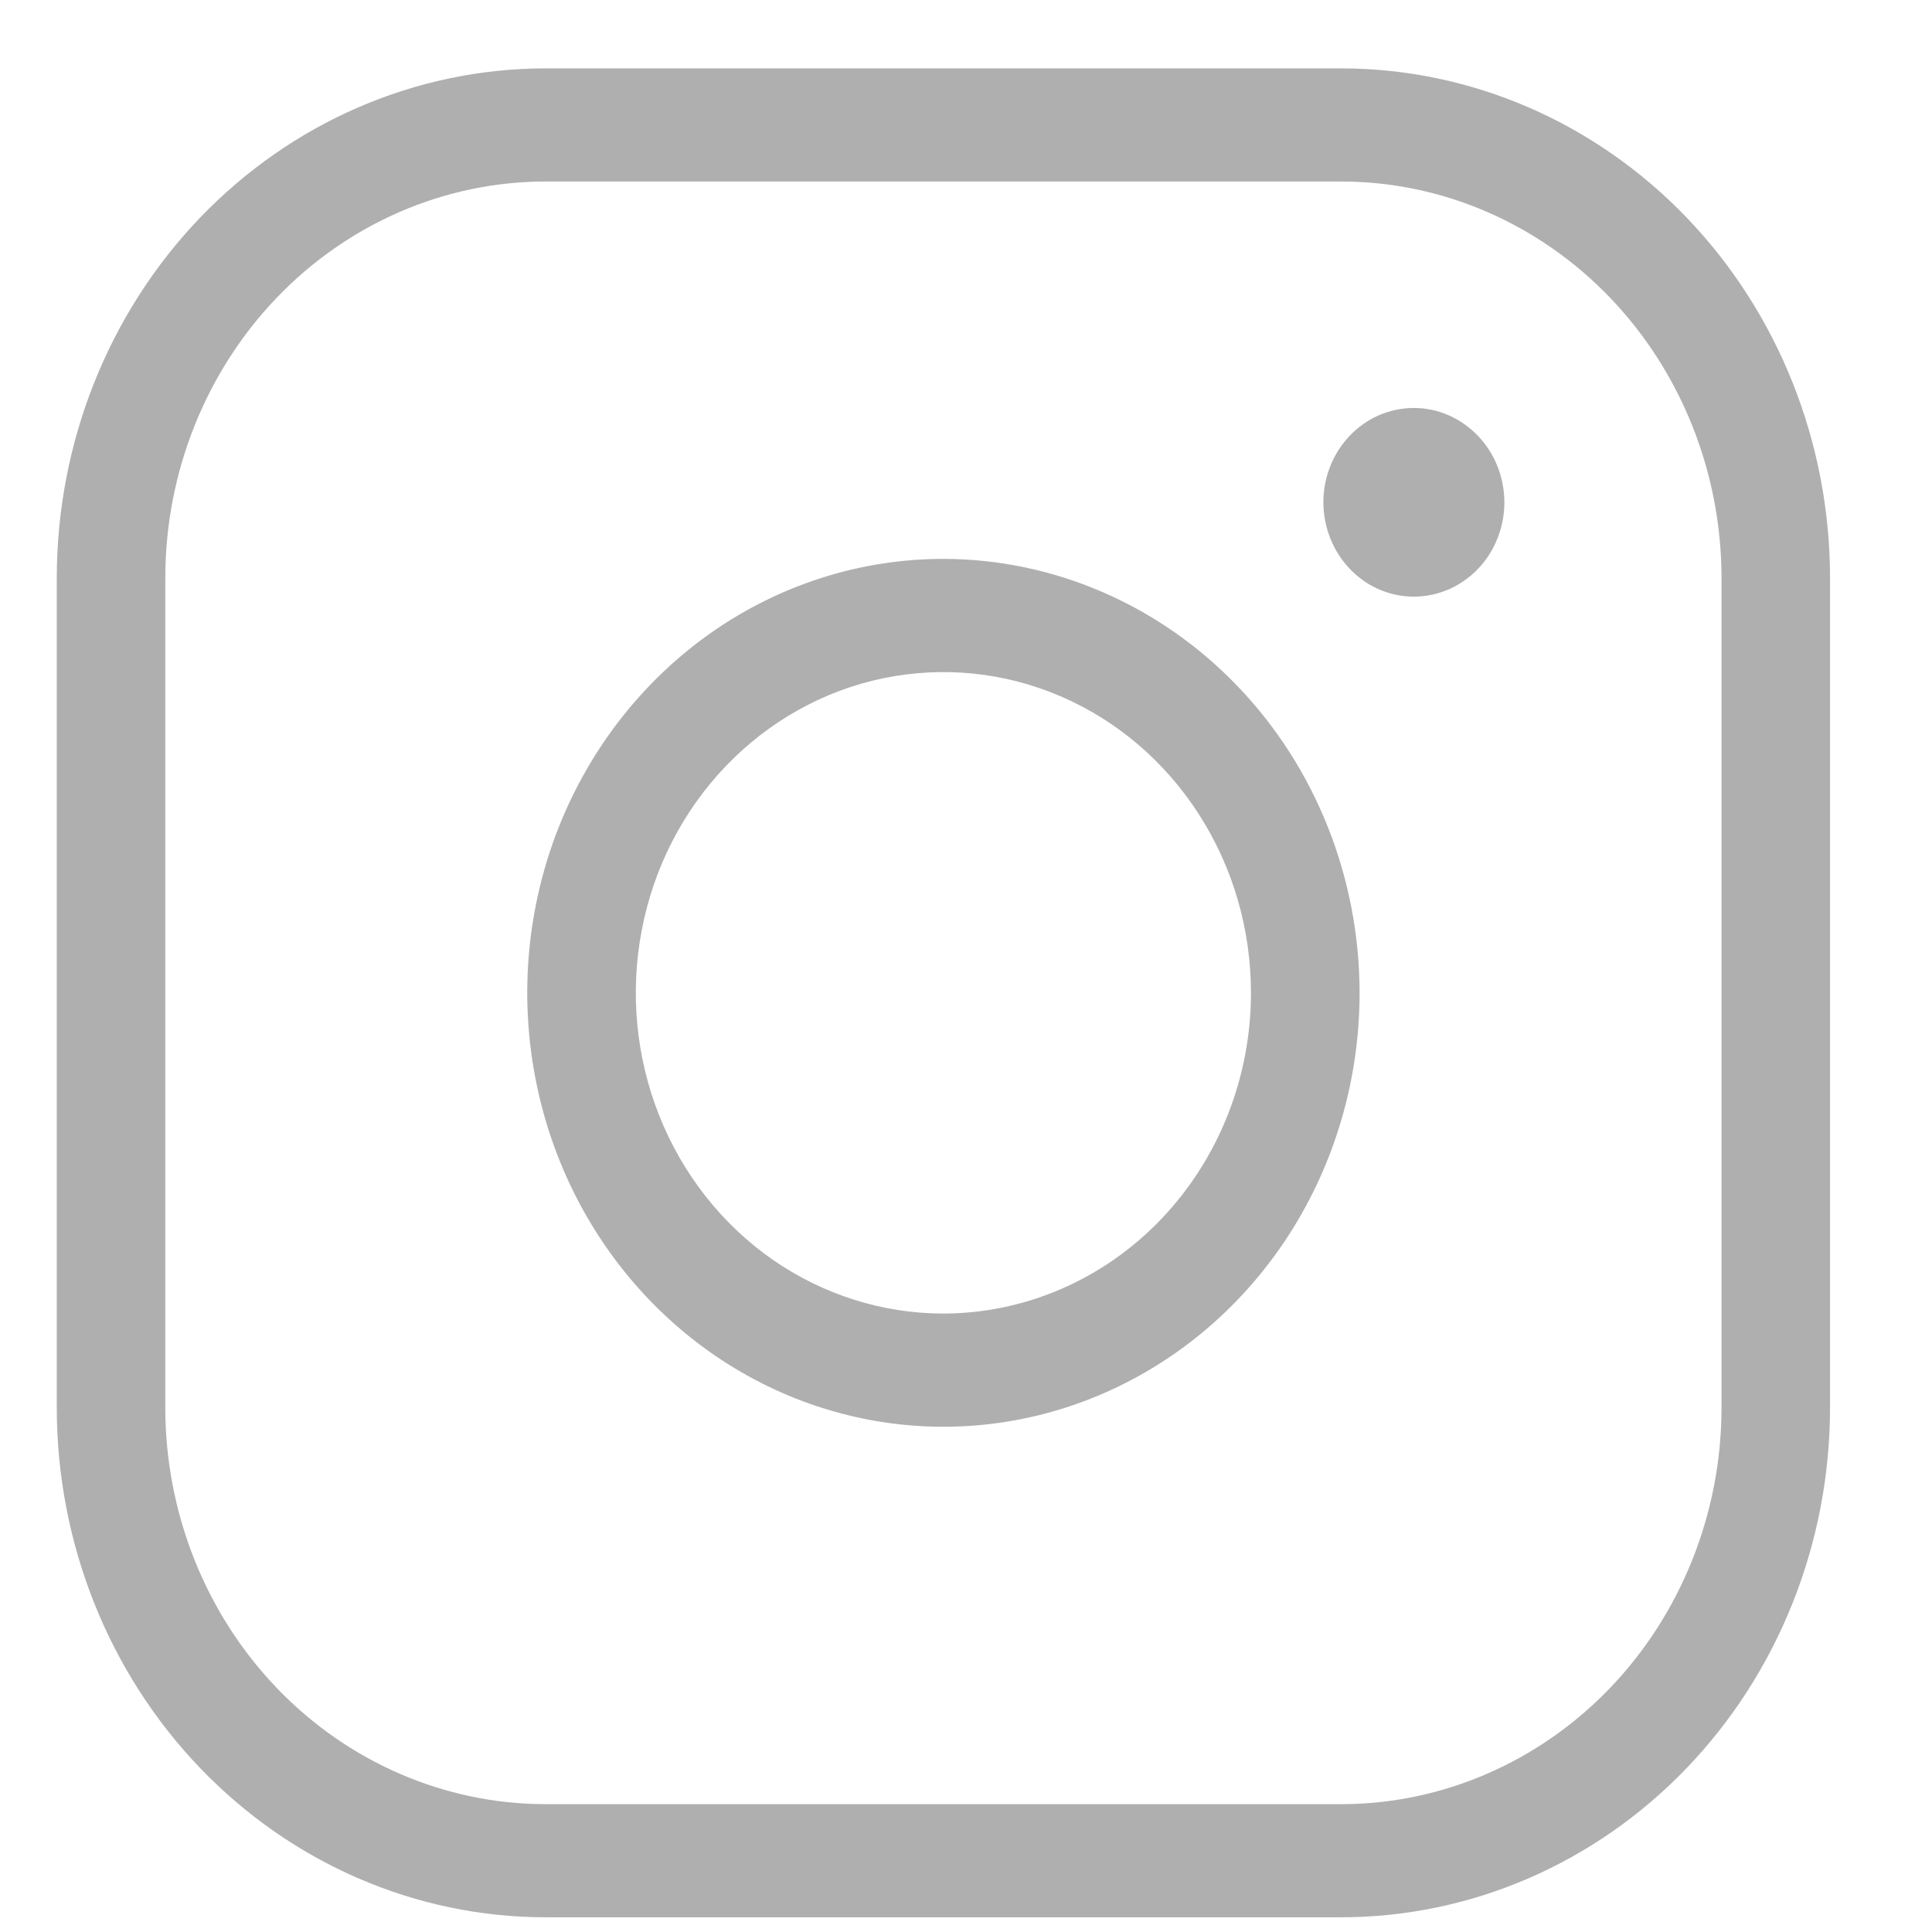 <svg width="18" height="18" viewBox="0 0 18 18" fill="none" xmlns="http://www.w3.org/2000/svg">
<path d="M8.789 5.207C8.023 5.207 7.273 5.444 6.635 5.888C5.998 6.333 5.501 6.964 5.207 7.703C4.914 8.442 4.837 9.254 4.987 10.039C5.136 10.823 5.505 11.543 6.048 12.109C6.59 12.674 7.281 13.059 8.033 13.215C8.785 13.371 9.565 13.291 10.273 12.985C10.982 12.679 11.587 12.161 12.014 11.496C12.44 10.831 12.667 10.05 12.667 9.25C12.666 8.178 12.257 7.15 11.53 6.393C10.803 5.635 9.817 5.208 8.789 5.207ZM8.789 12.238C8.223 12.238 7.669 12.063 7.197 11.735C6.726 11.406 6.359 10.94 6.142 10.394C5.925 9.848 5.868 9.247 5.979 8.667C6.089 8.087 6.362 7.555 6.763 7.137C7.164 6.719 7.674 6.434 8.23 6.319C8.786 6.204 9.363 6.263 9.886 6.489C10.41 6.715 10.857 7.098 11.172 7.59C11.487 8.081 11.655 8.659 11.655 9.25C11.655 10.042 11.352 10.802 10.815 11.362C10.278 11.922 9.549 12.237 8.789 12.238ZM12.498 0.637H5.081C3.874 0.638 2.717 1.139 1.864 2.028C1.01 2.918 0.53 4.125 0.529 5.383V13.117C0.53 14.376 1.01 15.582 1.864 16.472C2.717 17.361 3.874 17.862 5.081 17.863H12.498C13.705 17.862 14.862 17.361 15.715 16.472C16.569 15.582 17.049 14.376 17.05 13.117V5.383C17.049 4.125 16.569 2.918 15.715 2.028C14.862 1.139 13.705 0.638 12.498 0.637ZM16.039 13.117C16.038 14.096 15.664 15.034 15.001 15.726C14.337 16.418 13.437 16.808 12.498 16.809H5.081C4.142 16.808 3.242 16.418 2.578 15.726C1.915 15.034 1.541 14.096 1.54 13.117V5.383C1.541 4.404 1.915 3.466 2.578 2.774C3.242 2.082 4.142 1.692 5.081 1.691H12.498C13.437 1.692 14.337 2.082 15.001 2.774C15.664 3.466 16.038 4.404 16.039 5.383V13.117ZM14.016 4.68C14.016 4.854 13.966 5.023 13.874 5.168C13.781 5.313 13.649 5.425 13.495 5.492C13.341 5.558 13.172 5.576 13.008 5.542C12.845 5.508 12.694 5.424 12.577 5.301C12.459 5.178 12.379 5.022 12.346 4.851C12.313 4.681 12.33 4.504 12.394 4.343C12.458 4.183 12.566 4.045 12.704 3.949C12.843 3.852 13.006 3.801 13.173 3.801C13.396 3.801 13.61 3.894 13.768 4.059C13.927 4.223 14.015 4.447 14.016 4.68Z" fill="#AFAFAF"/>
</svg>
